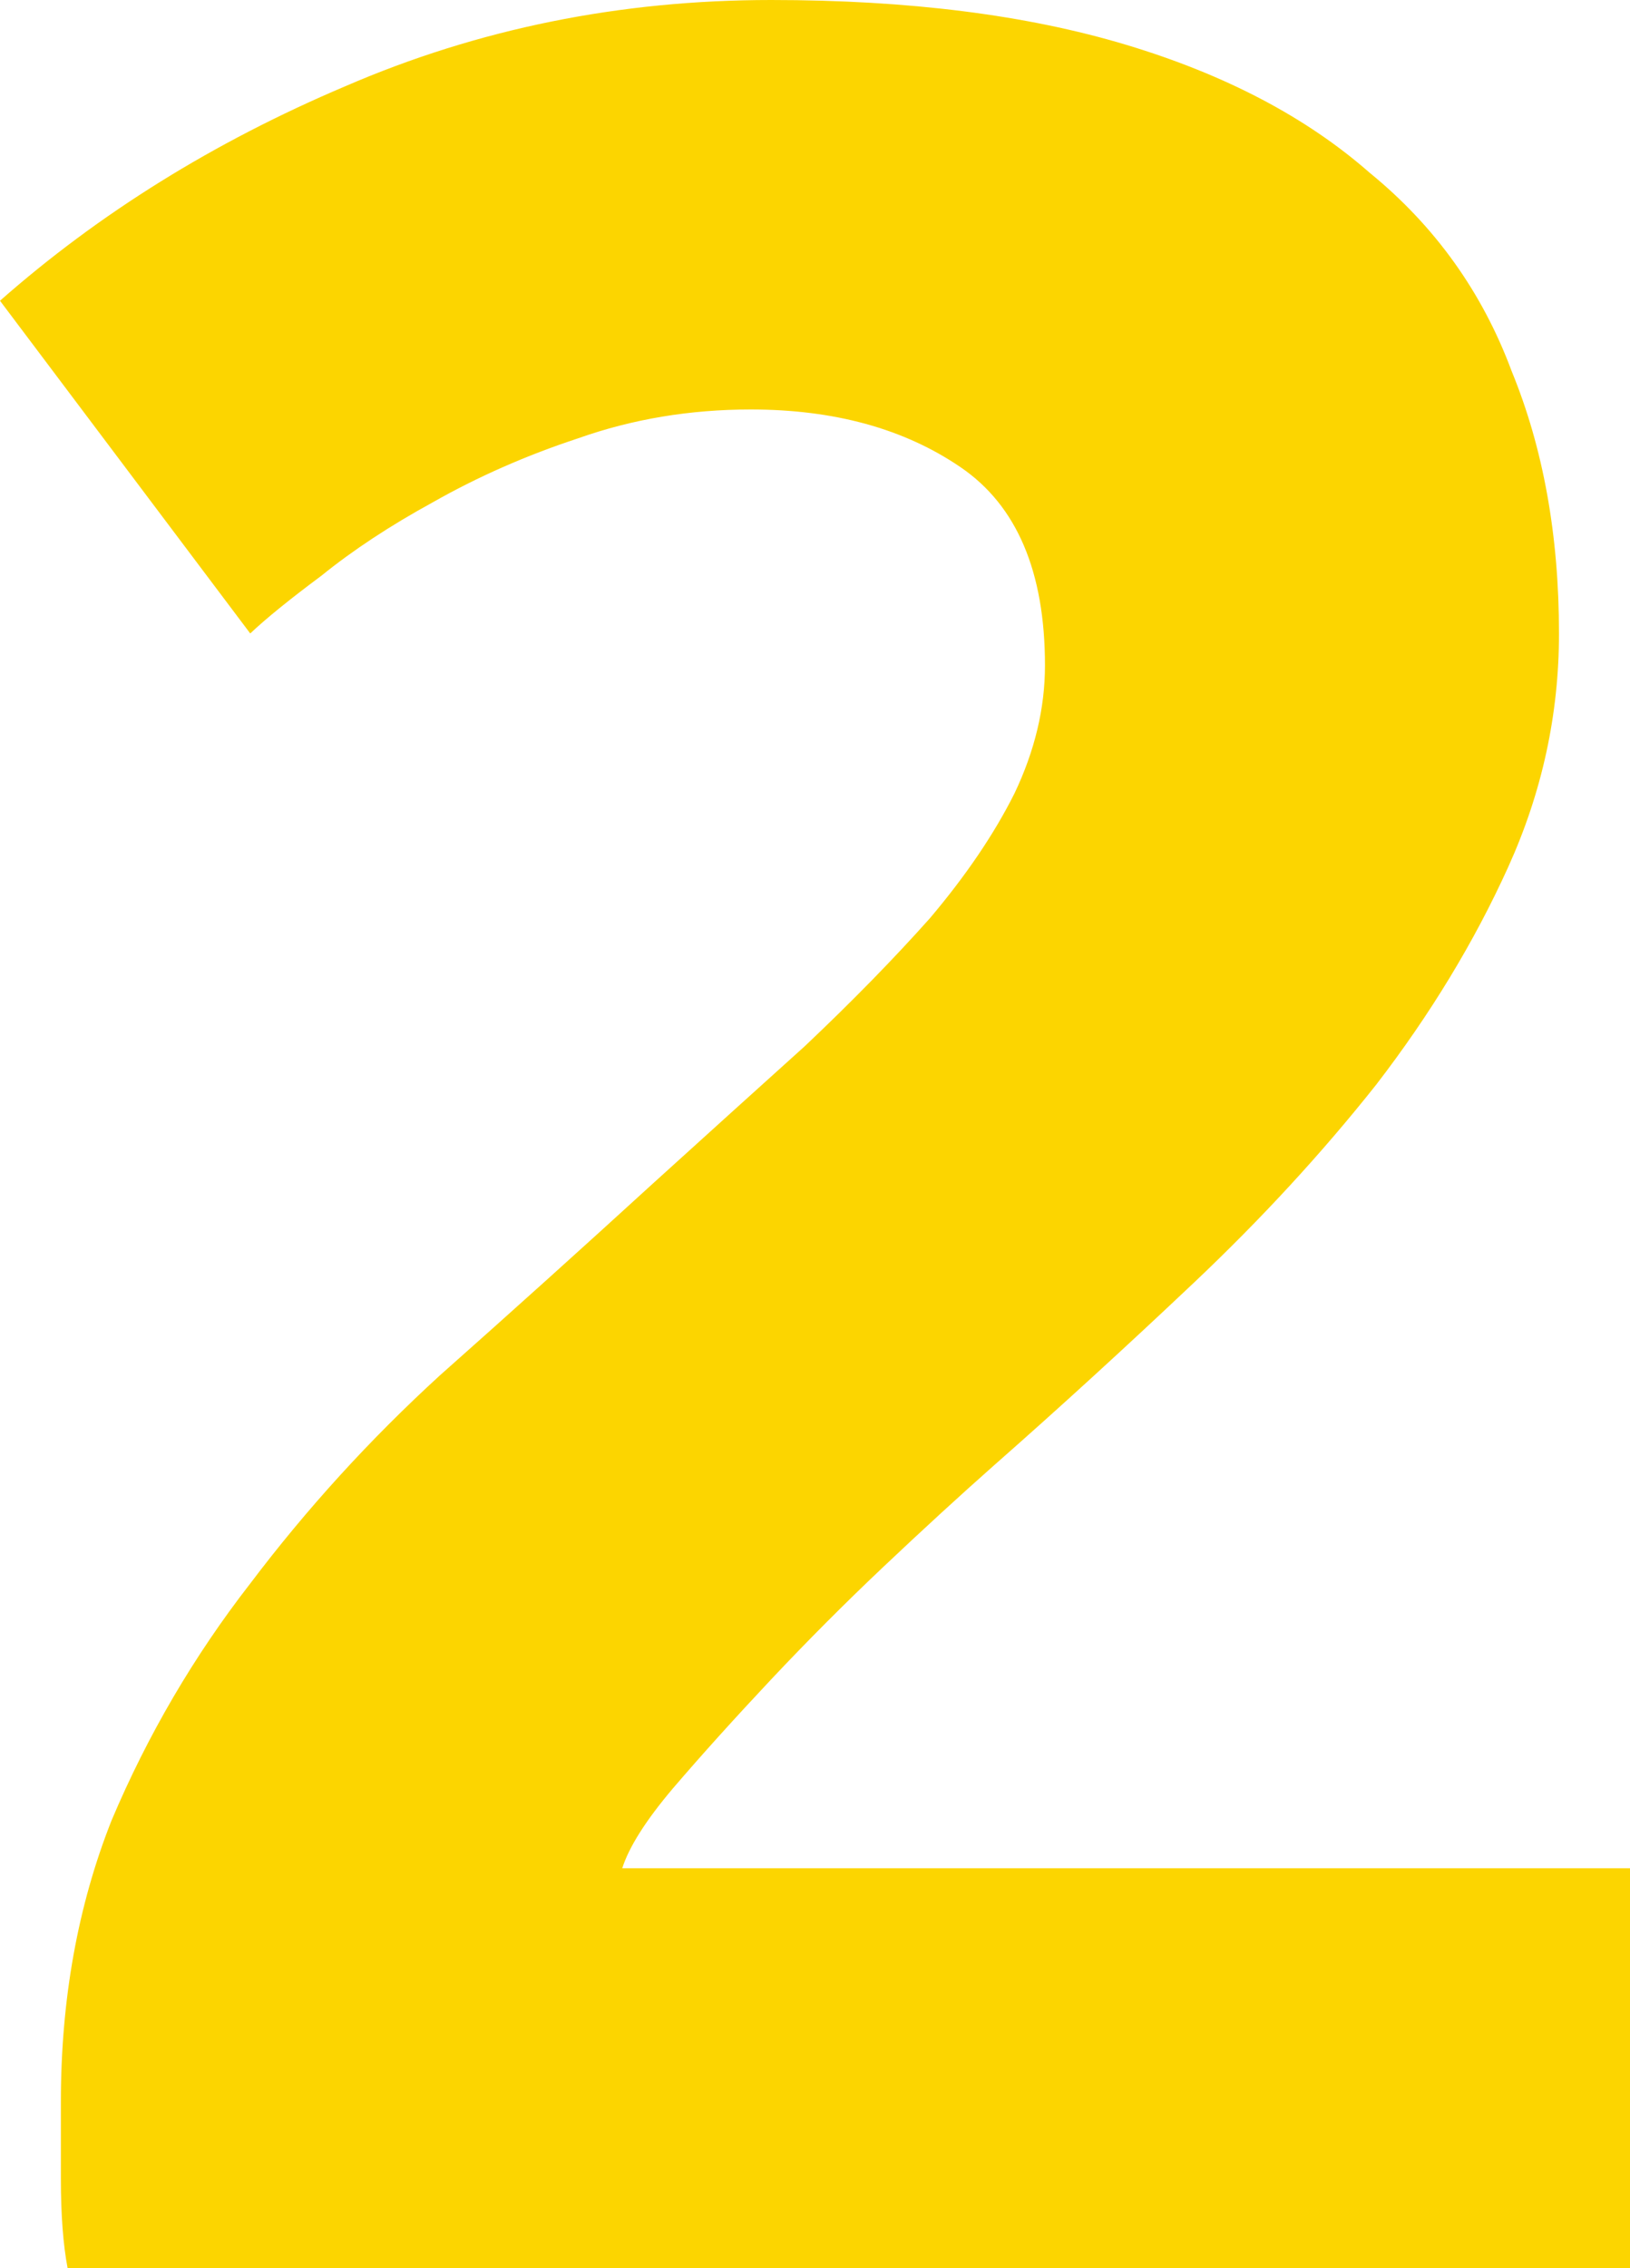 <svg width="23" height="32" viewBox="0 0 23 32" fill="none" xmlns="http://www.w3.org/2000/svg">
<path d="M21.998 8.937C21.998 10.08 21.759 11.178 21.282 12.231C20.805 13.284 20.185 14.307 19.421 15.3C18.658 16.263 17.799 17.196 16.844 18.099C15.89 19.001 14.952 19.859 14.029 20.671C13.552 21.093 13.027 21.574 12.454 22.116C11.914 22.627 11.389 23.154 10.88 23.695C10.371 24.237 9.909 24.748 9.496 25.23C9.114 25.681 8.876 26.057 8.78 26.358H23V32H0.954C0.891 31.669 0.859 31.248 0.859 30.736C0.859 30.225 0.859 29.864 0.859 29.653C0.859 28.209 1.098 26.885 1.575 25.681C2.084 24.478 2.736 23.364 3.531 22.341C4.326 21.288 5.217 20.31 6.203 19.408C7.221 18.505 8.223 17.602 9.21 16.7C9.973 16.008 10.689 15.361 11.357 14.759C12.025 14.127 12.613 13.525 13.122 12.954C13.631 12.352 14.029 11.765 14.315 11.193C14.602 10.591 14.745 9.99 14.745 9.388C14.745 8.064 14.347 7.131 13.552 6.59C12.757 6.048 11.77 5.777 10.593 5.777C9.734 5.777 8.923 5.913 8.16 6.183C7.428 6.424 6.744 6.725 6.108 7.086C5.503 7.417 4.979 7.763 4.533 8.124C4.088 8.455 3.754 8.726 3.531 8.937L0 4.243C1.4 3.009 3.022 2.001 4.867 1.219C6.744 0.406 8.748 0 10.88 0C12.82 0 14.49 0.211 15.89 0.632C17.29 1.053 18.435 1.655 19.326 2.437C20.248 3.189 20.916 4.122 21.33 5.236C21.775 6.319 21.998 7.552 21.998 8.937Z" fill="#FCD500"/>
</svg>
